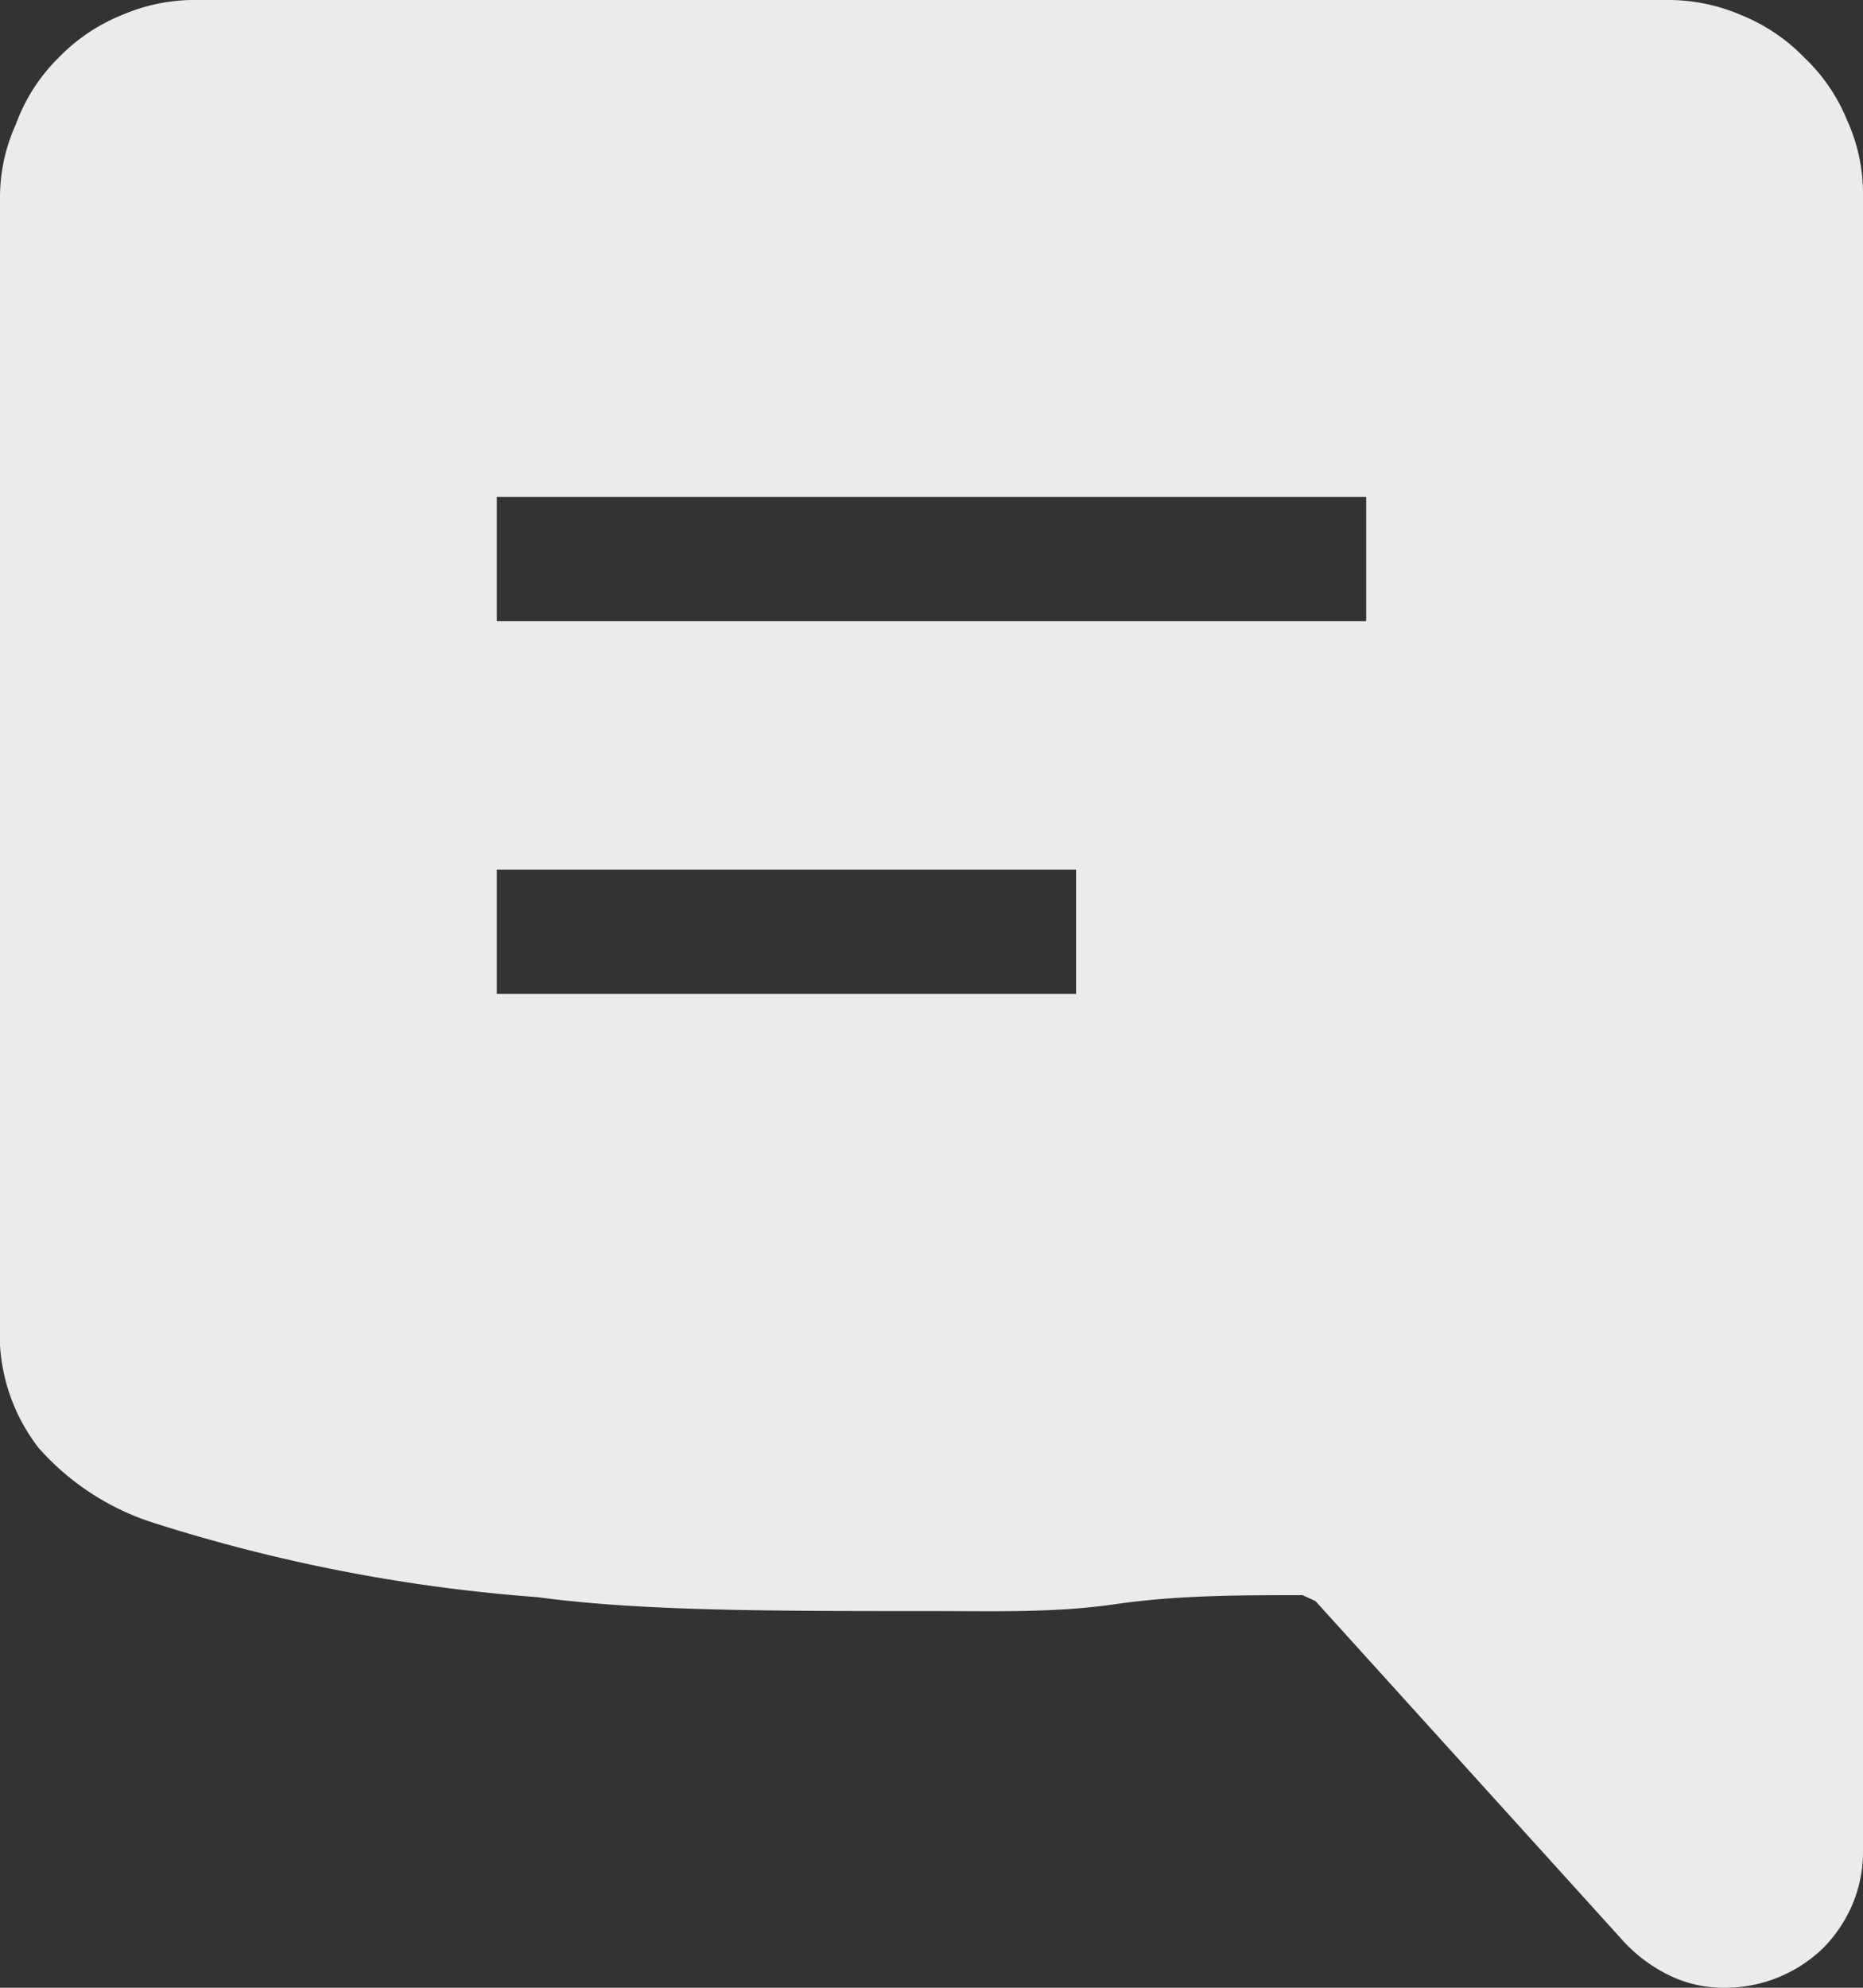 <svg id="Layer_1" data-name="Layer 1" xmlns="http://www.w3.org/2000/svg" viewBox="0 0 18.75 20"><rect x="0" y="0" width="18.75" height="20" fill="#333333" stroke="none"/><title>chatIcon</title><path d="M16.78,0a1.85,1.85,0,0,1,.74.15,1.85,1.85,0,0,1,.64.43,1.81,1.81,0,0,1,.43.63,1.78,1.78,0,0,1,.16.75V18.65a1.35,1.35,0,0,1-.11.52,1.42,1.42,0,0,1-.29.43,1.42,1.42,0,0,1-1,.4,1.24,1.24,0,0,1-.56-.13,1.55,1.55,0,0,1-.48-.37l-3.07-3.39-.13-.06c-.63,0-1.26,0-1.88.09s-1.22.07-1.89.07c-1.59,0-2.9,0-3.93-.14a16.78,16.78,0,0,1-3.84-.74,2.6,2.6,0,0,1-1.18-.76A1.87,1.87,0,0,1,0,13.31V2a1.78,1.78,0,0,1,.16-.75A1.81,1.81,0,0,1,.59.58,1.85,1.85,0,0,1,1.23.15,1.85,1.85,0,0,1,2,0ZM5,5V6.25h8.75V5ZM5,8.75V10h5.83V8.75Z" style="fill:#fff;opacity:0.9"/></svg>